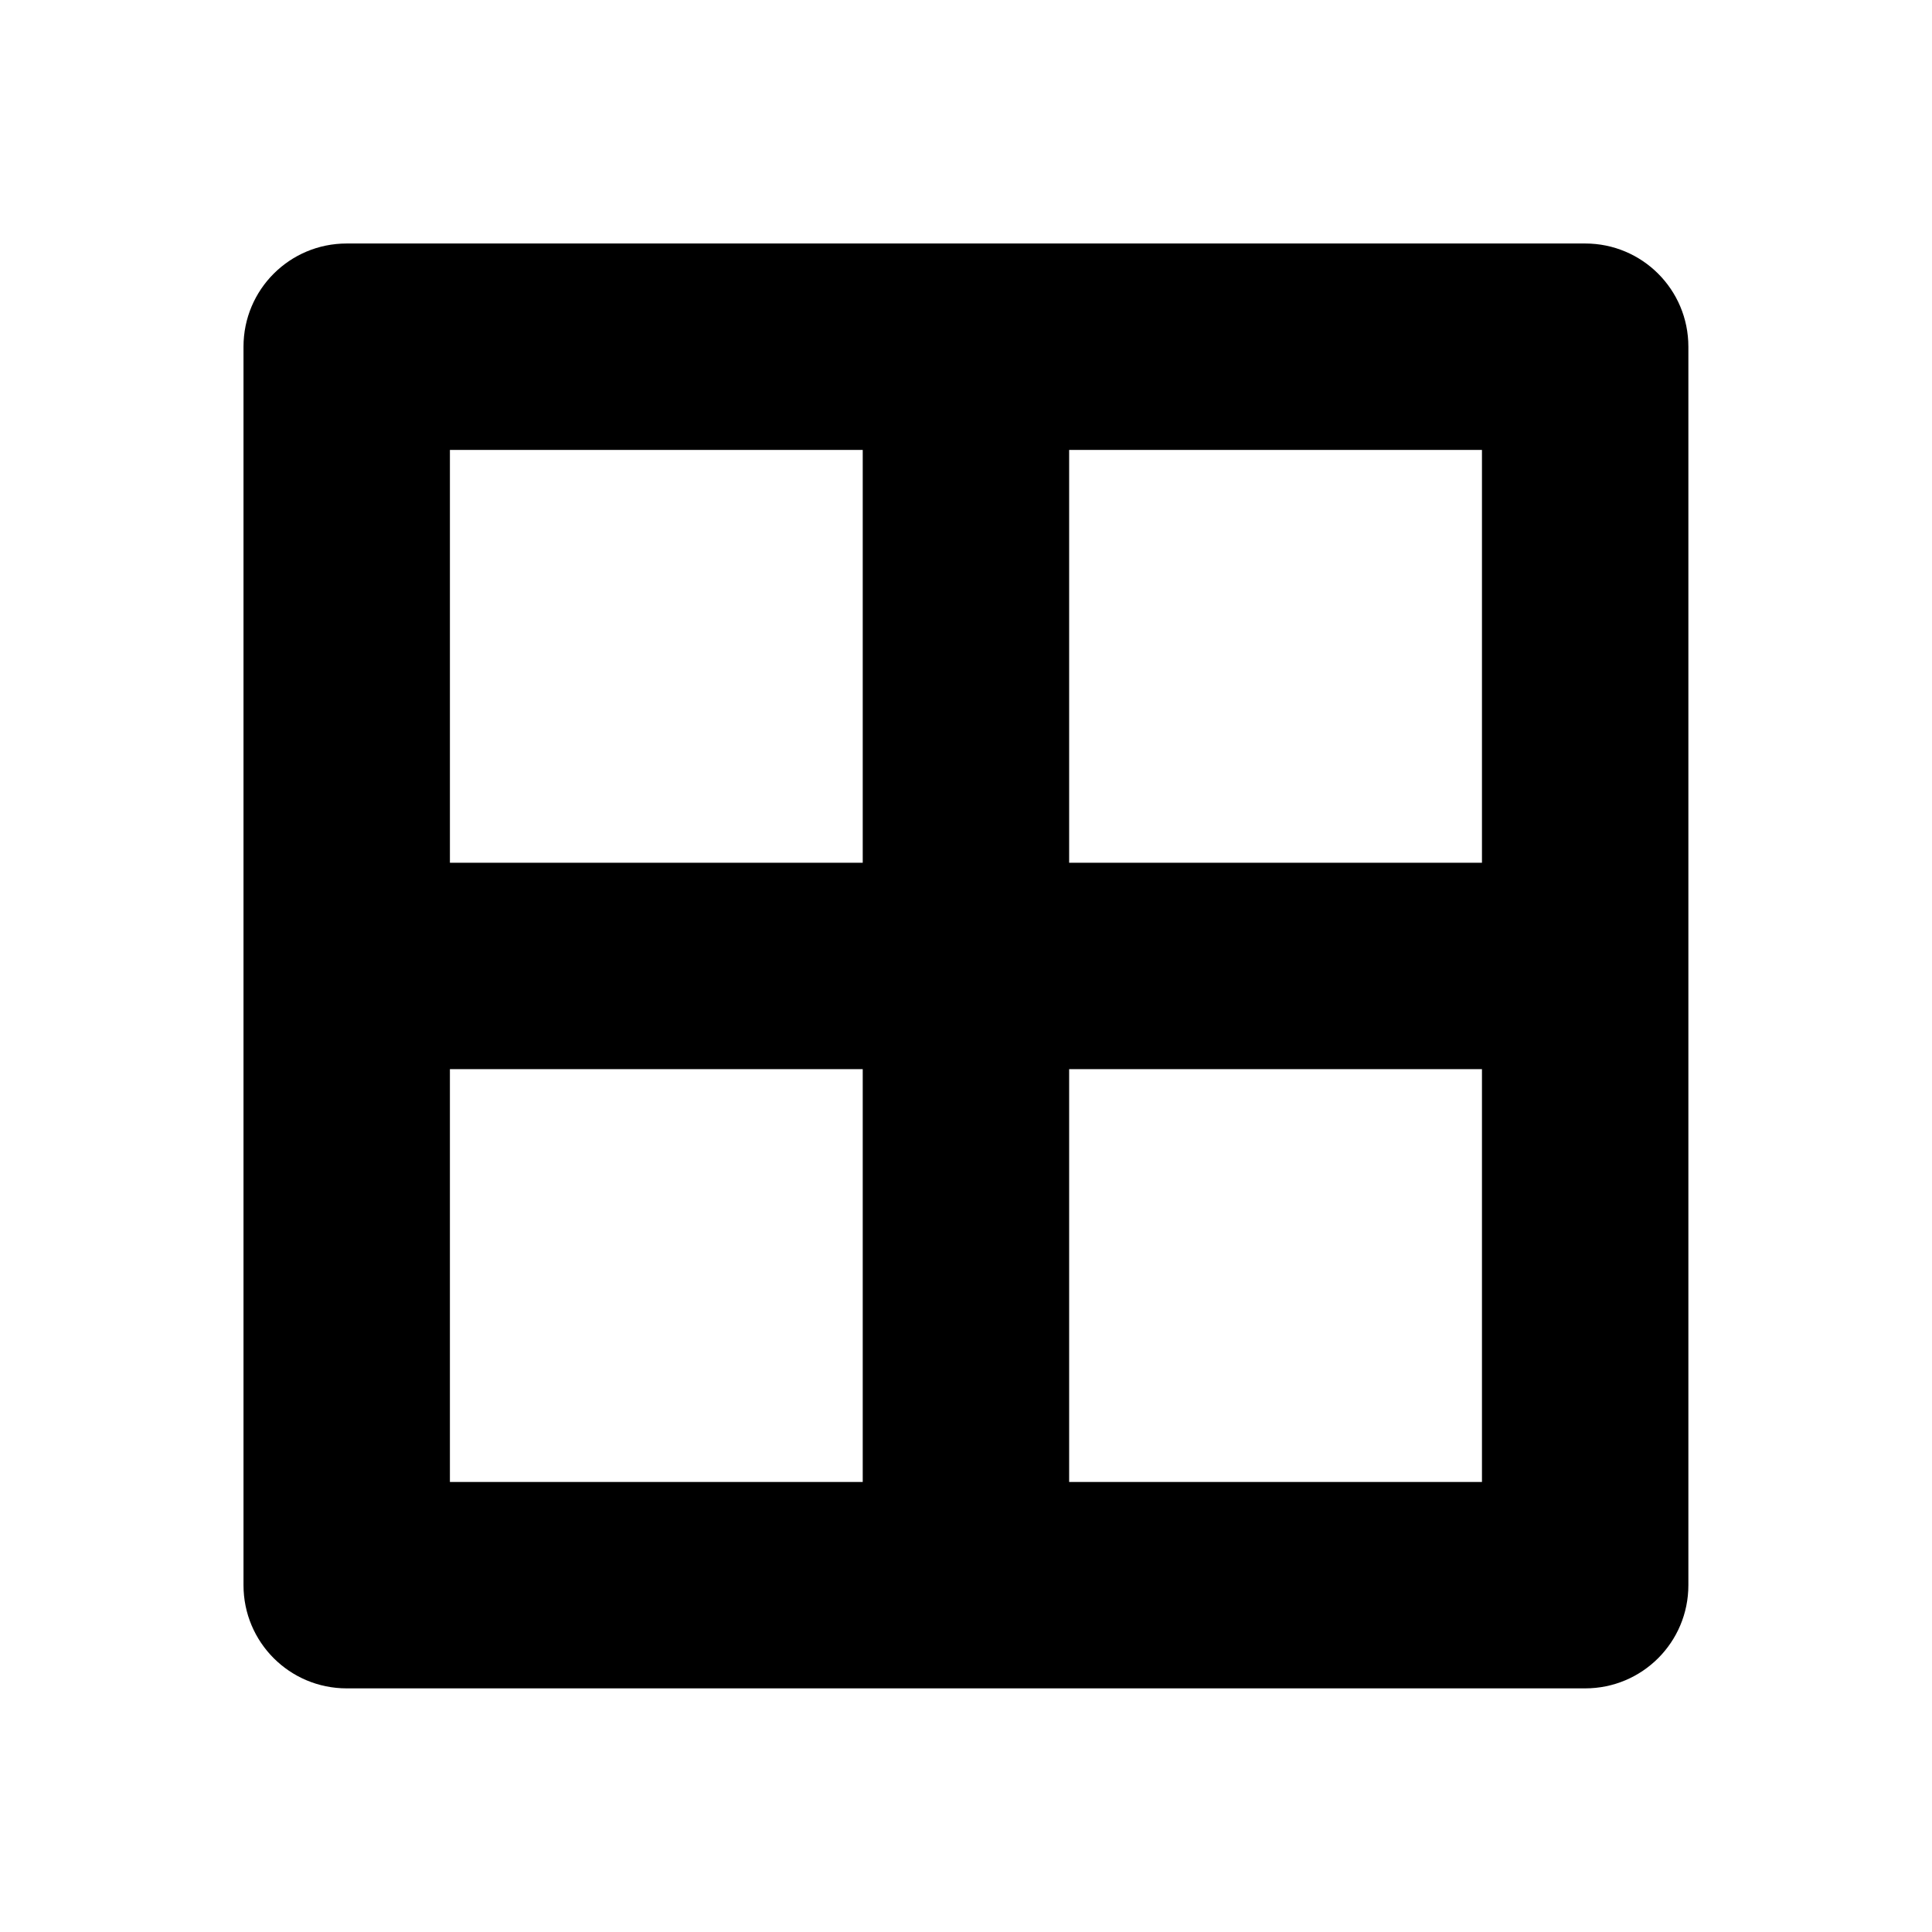<svg xmlns="http://www.w3.org/2000/svg" width="100%" height="100%" viewBox="0 0 599.04 599.04"><path fill="currentColor" d="M491.5 75.5c17.7 0 32 14.3 32 32v384c0 17.7-14.3 32-32 32h-384c-17.7 0-32-14.3-32-32v-384c0-17.7 14.3-32 32-32h384zM459.5 139.5h-128v128h128v-128zM267.5 139.5h-128v128h128v-128zM139.5 459.5h128v-128h-128v128zM331.5 459.5h128v-128h-128v128z" /></svg>